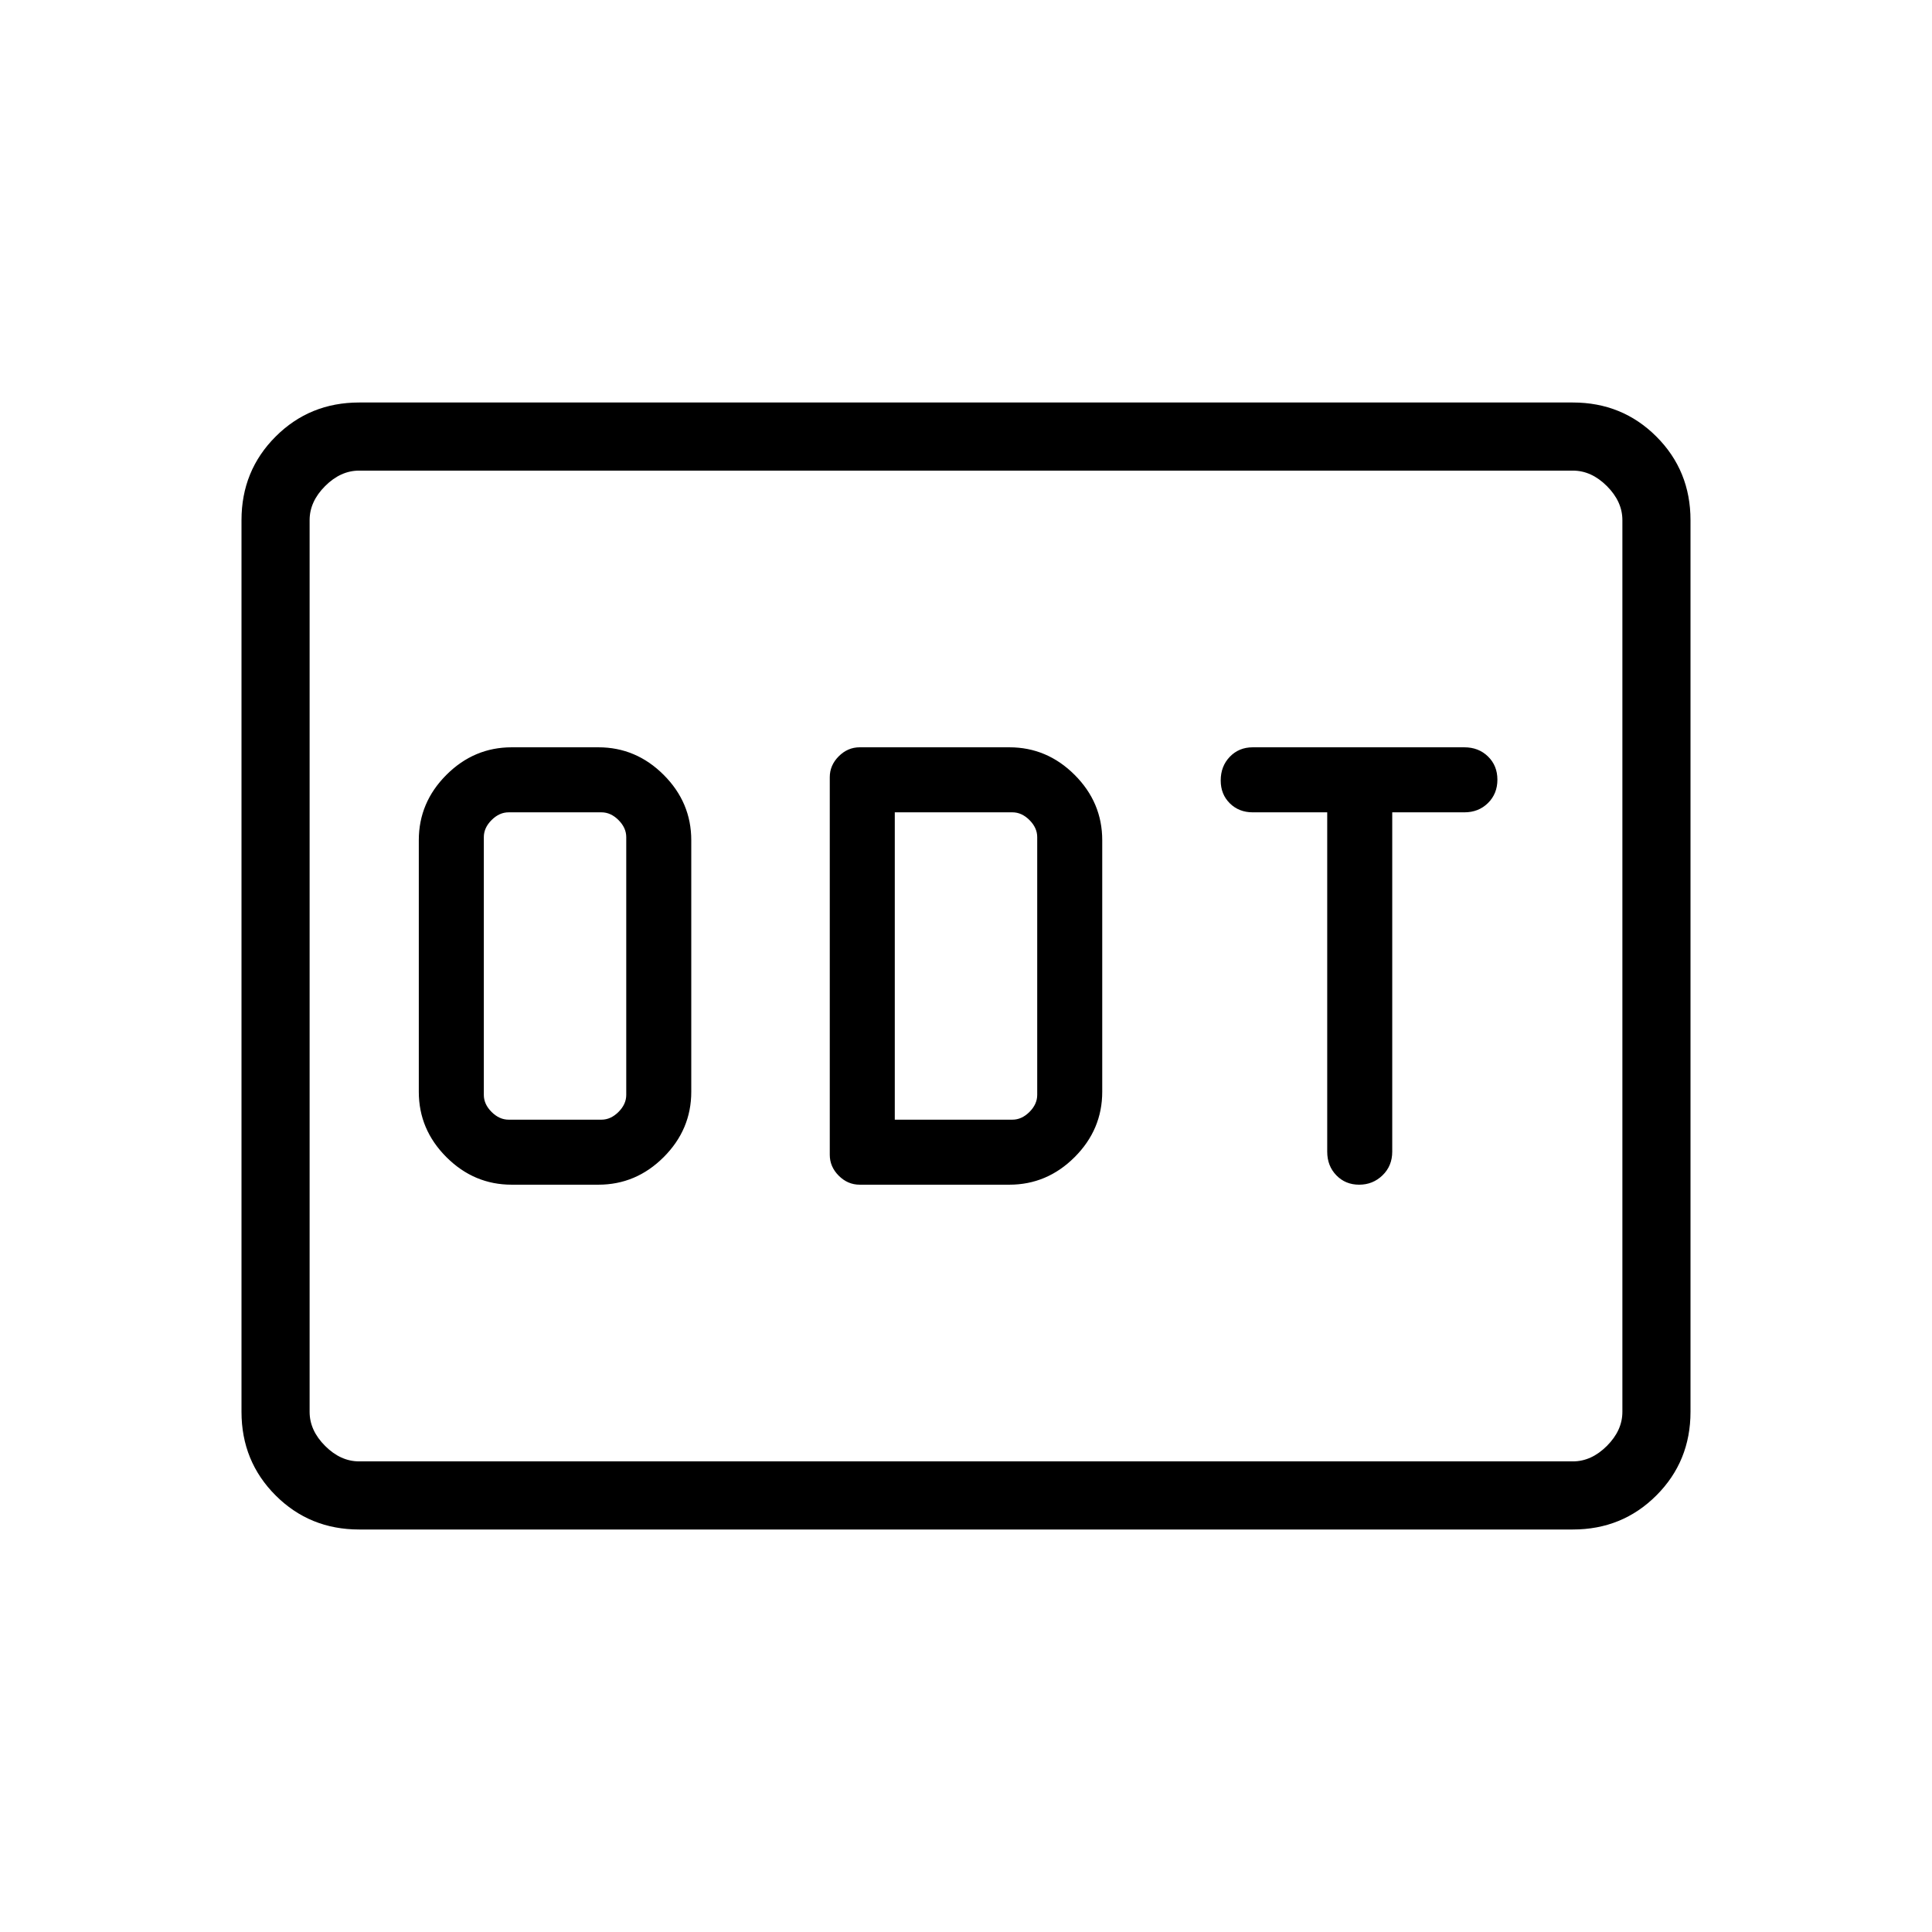 <svg xmlns="http://www.w3.org/2000/svg" height="40" viewBox="0 -960 960 960" width="40"><path d="M254.256-371.333h43.077q18.744 0 32.449-13.705 13.705-13.706 13.705-32.449v-125.026q0-18.743-13.705-32.449-13.705-13.705-32.449-13.705h-43.077q-18.743 0-32.449 13.705-13.705 13.706-13.705 32.449v125.026q0 18.743 13.705 32.449 13.706 13.705 32.449 13.705Zm-1.538-32.308q-4.616 0-8.462-3.846t-3.846-8.462v-128.102q0-4.616 3.846-8.462t8.462-3.846h46.154q4.615 0 8.461 3.846t3.846 8.462v128.102q0 4.616-3.846 8.462t-8.461 3.846h-46.154Zm174.461 32.308h74.359q18.744 0 32.449-13.705 13.705-13.706 13.705-32.449v-125.026q0-18.743-13.705-32.449-13.705-13.705-32.449-13.705h-74.359q-5.948 0-10.41 4.462-4.461 4.461-4.461 10.41v187.59q0 5.949 4.461 10.41 4.462 4.462 10.41 4.462Zm17.436-32.308v-152.718h58.462q4.615 0 8.462 3.846 3.846 3.846 3.846 8.462v128.102q0 4.616-3.846 8.462-3.847 3.846-8.462 3.846h-58.462Zm230.74 32.308q6.825 0 11.632-4.675 4.808-4.676 4.808-11.735v-168.616h35.846q7.06 0 11.735-4.623 4.676-4.623 4.676-11.602 0-6.98-4.676-11.531-4.675-4.552-11.735-4.552H622.462q-6.838 0-11.368 4.697-4.53 4.698-4.53 11.791 0 6.871 4.53 11.346 4.53 4.474 11.368 4.474h37.025v168.616q0 7.059 4.522 11.735 4.521 4.675 11.346 4.675ZM178.461-200q-24.577 0-41.519-16.942Q120-233.884 120-258.461v-443.078q0-24.577 16.942-41.519Q153.884-760 178.461-760h603.078q24.577 0 41.519 16.942Q840-726.116 840-701.539v443.078q0 24.577-16.942 41.519Q806.116-200 781.539-200H178.461Zm0-33.846h603.078q9.231 0 16.923-7.692 7.692-7.692 7.692-16.923v-443.078q0-9.231-7.692-16.923-7.692-7.692-16.923-7.692H178.461q-9.231 0-16.923 7.692-7.692 7.692-7.692 16.923v443.078q0 9.231 7.692 16.923 7.692 7.692 16.923 7.692Zm-24.615 0v-492.308 492.308Z"/></svg>